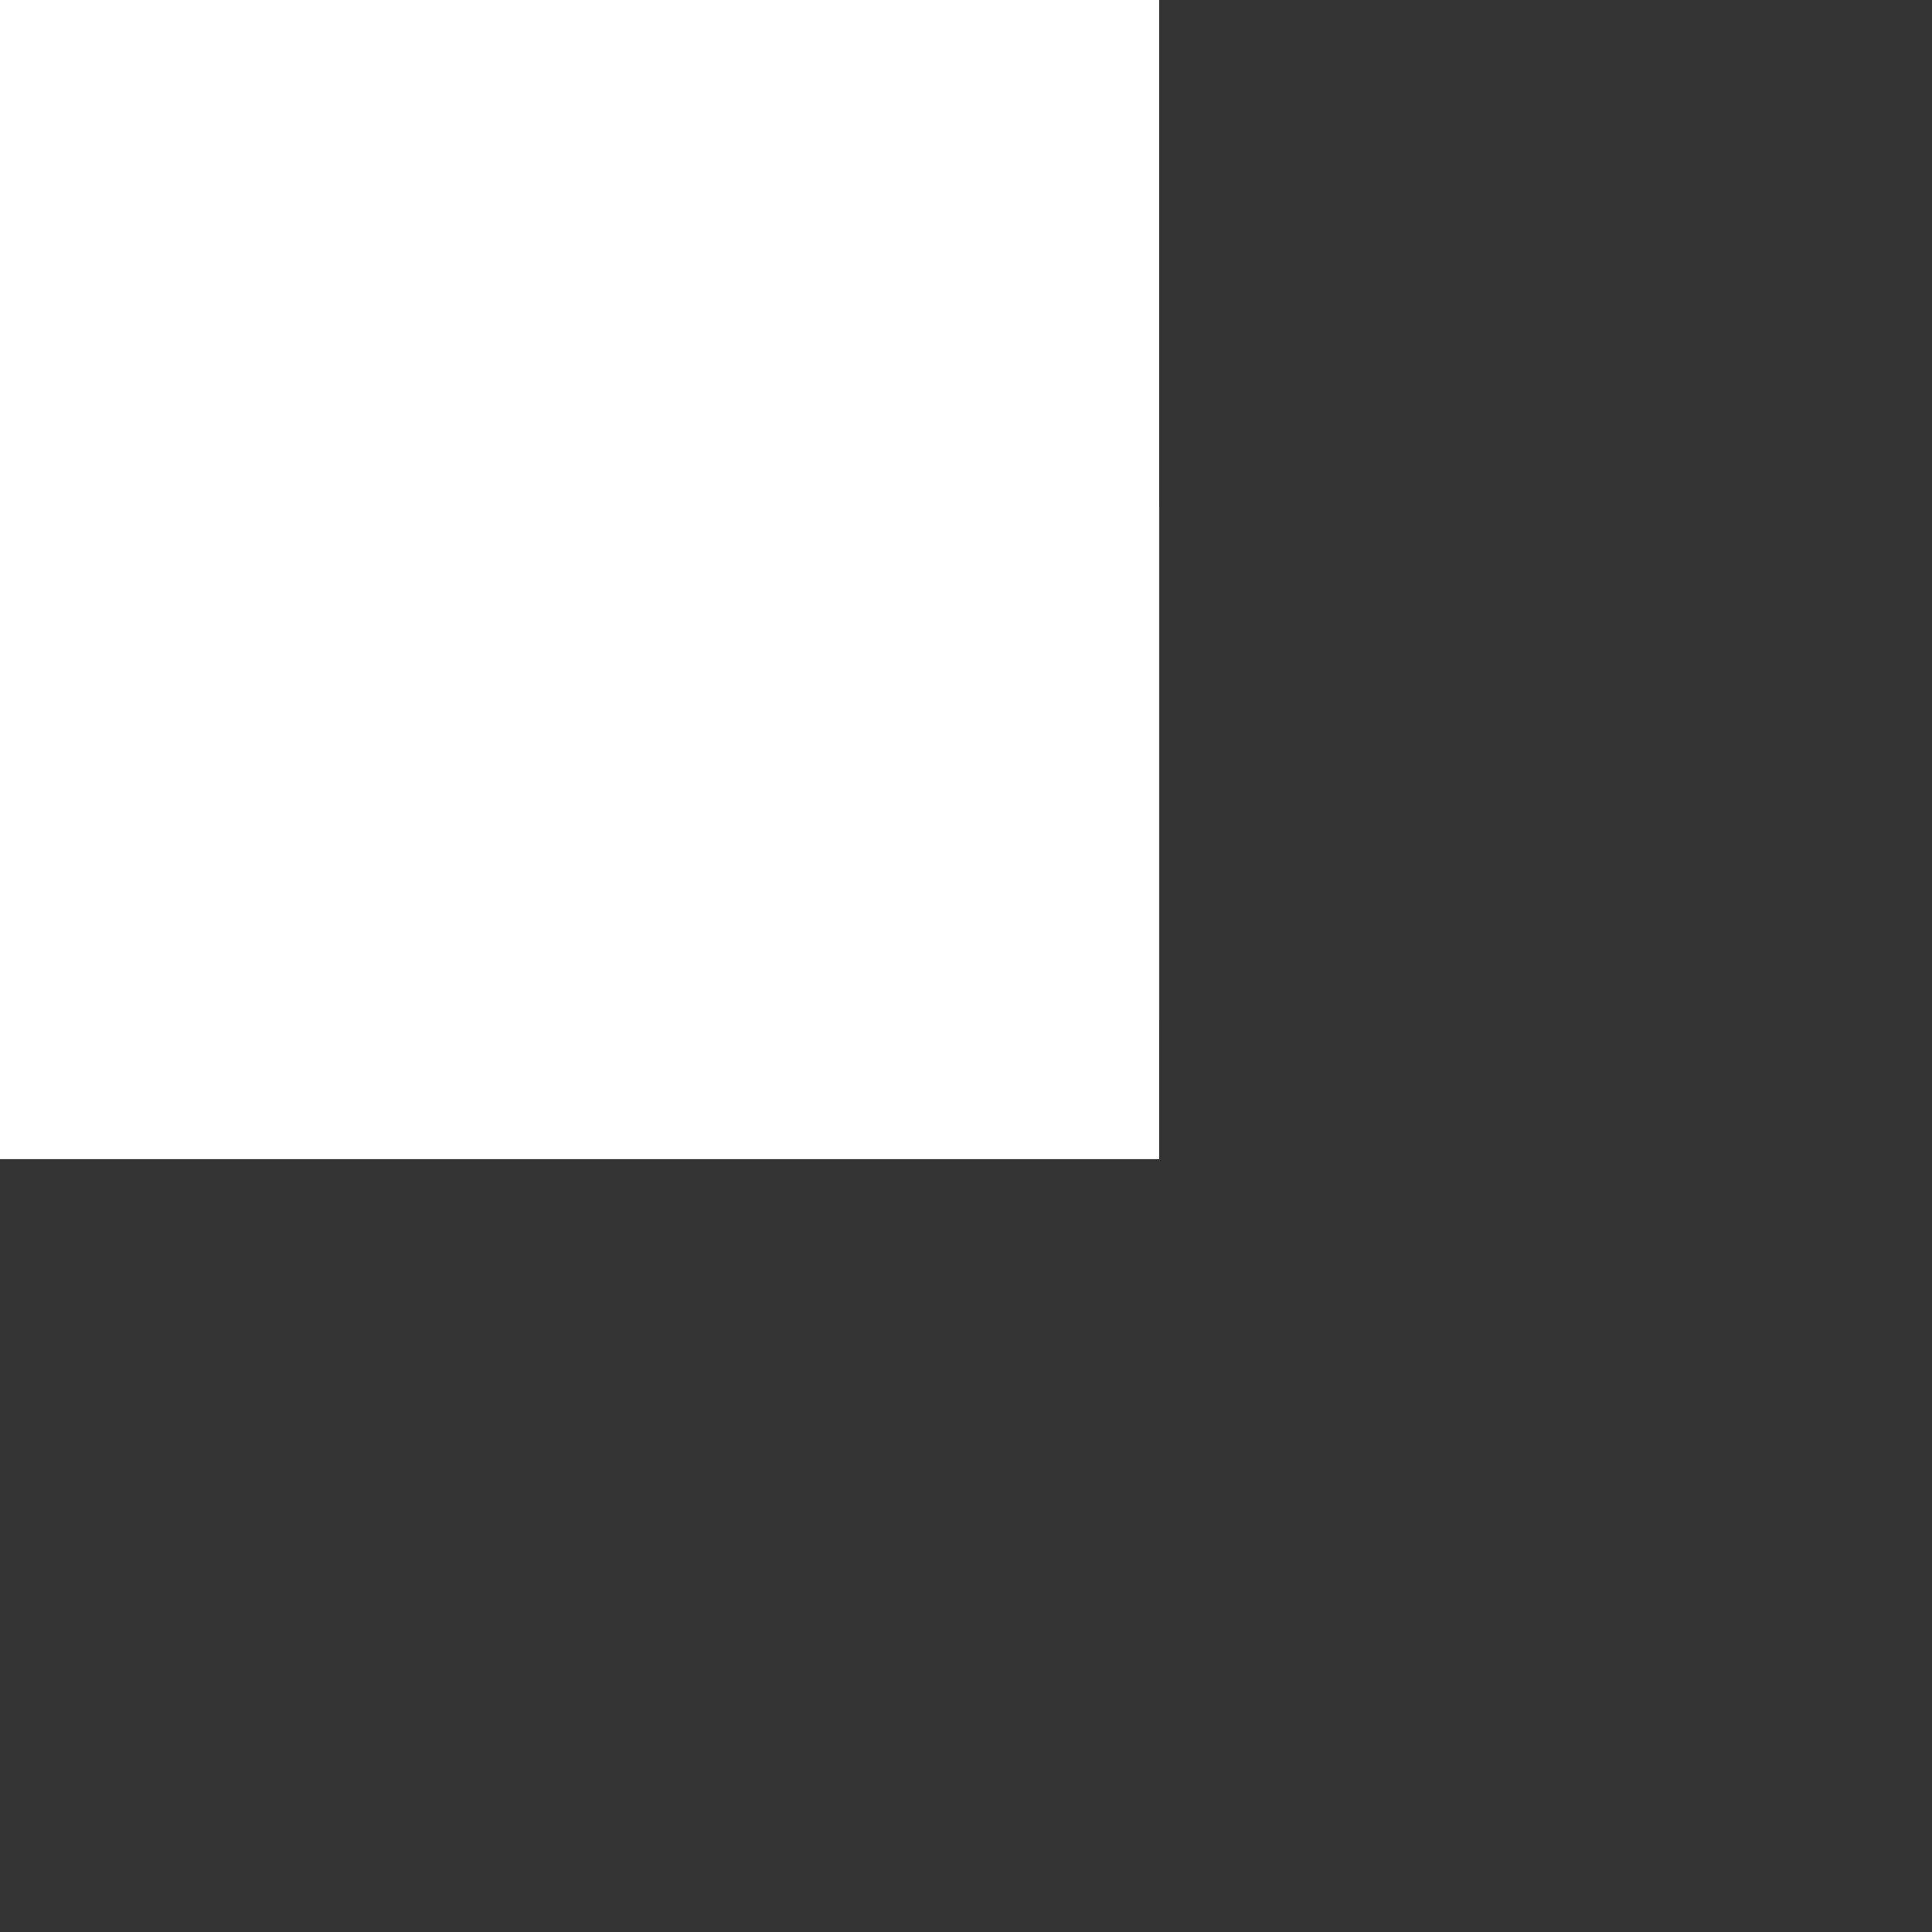 <?xml version="1.0" encoding="UTF-8"?>
<svg version="1.1" id="图层_1" xmlns="http://www.w3.org/2000/svg" xmlns:xlink="http://www.w3.org/1999/xlink" x="0px" y="0px"
	 viewBox="0 0 40 40" style="enable-background:new 0 0 40 40;" xml:space="preserve">
    <rect x="0" y="0" width="40" height="40" fill="#333333" stroke="none"/>
    <title>切片</title>
    <defs>
        <rect id="path-1" x="0" y="0" width="24" height="24"></rect>
    </defs>
    <g id="页面-1" stroke="none" stroke-width="1" fill="none" fill-rule="evenodd">
        <g id="5图层备份-2" transform="translate(-1835, -161)">
            <g id="编组-5" transform="translate(1804, 140)">
                <g id="编组-4" transform="translate(1, 0)">
                    <g id="编组-17" transform="translate(28, 21)">
                        <g id="icon/iisg-icon-legend" transform="translate(2, 0)">
                            <mask id="mask-2" fill="white">
                                <use xlink:href="#path-1"></use>
                            </mask>
                            <use id="矩形" fill="#FFFFFF" opacity="0" xlink:href="#path-1"></use>
                            <path d="M22.178,8.666 C23.185,8.666 24.002,9.483 24.002,10.49 L24.002,21.094 C24.002,22.102 23.185,22.919 22.178,22.919 L11.573,22.919 C10.566,22.919 9.749,22.102 9.749,21.094 L9.749,16.476 L1.824,16.476 C0.817,16.476 1.64313008e-13,15.66 1.64313008e-13,14.652 L1.64313008e-13,1.824 C1.64313008e-13,0.817 0.817,-9.69890834e-13 1.824,-9.69890834e-13 L19.641,-9.69890834e-13 C20.648,-9.69890834e-13 21.465,0.817 21.465,1.824 L21.465,8.666 L22.178,8.666 Z M16.411,9.454 C16.02,9.604 15.71,9.896 15.54,10.278 L10.673,21.161 C10.496,21.556 10.673,22.018 11.069,22.194 C11.464,22.371 11.928,22.194 12.104,21.799 L13.886,17.813 L19.931,17.813 L21.64,21.788 L21.642,21.789 C21.77,22.085 22.059,22.263 22.363,22.263 C22.467,22.263 22.571,22.241 22.672,22.198 C23.07,22.028 23.254,21.567 23.083,21.171 L18.412,10.298 C18.257,9.935 17.97,9.648 17.61,9.486 C17.228,9.317 16.801,9.305 16.411,9.454 Z M16.973,10.916 L19.264,16.249 L14.587,16.249 L16.973,10.916 Z M16.477,3.48 L18.282,5.431 L18.282,7.982 L10.775,7.982 C9.768,7.982 8.951,8.798 8.951,9.806 L8.951,12.455 L3.703,12.455 L3.703,10.651 L7.379,5.431 L11.054,6.939 L16.477,3.48 Z M5.017,3.193 C5.773,3.193 6.385,3.805 6.385,4.561 C6.385,5.317 5.773,5.929 5.017,5.929 C4.261,5.929 3.649,5.317 3.649,4.561 C3.649,3.805 4.261,3.193 5.017,3.193 Z M19.641,2.28 C19.641,2.029 19.436,1.824 19.184,1.824 L2.28,1.824 C2.029,1.824 1.824,2.029 1.824,2.28 L1.824,14.196 C1.824,14.448 2.029,14.652 2.28,14.652 L9.749,14.652 L9.749,10.49 C9.749,9.483 10.566,8.666 11.573,8.666 L19.641,8.666 L19.641,2.28 Z" id="形状结合" fill="#FFFFFF" mask="url(#mask-2)"></path>
                        </g>
                    </g>
                </g>
            </g>
        </g>
    </g>
</svg>